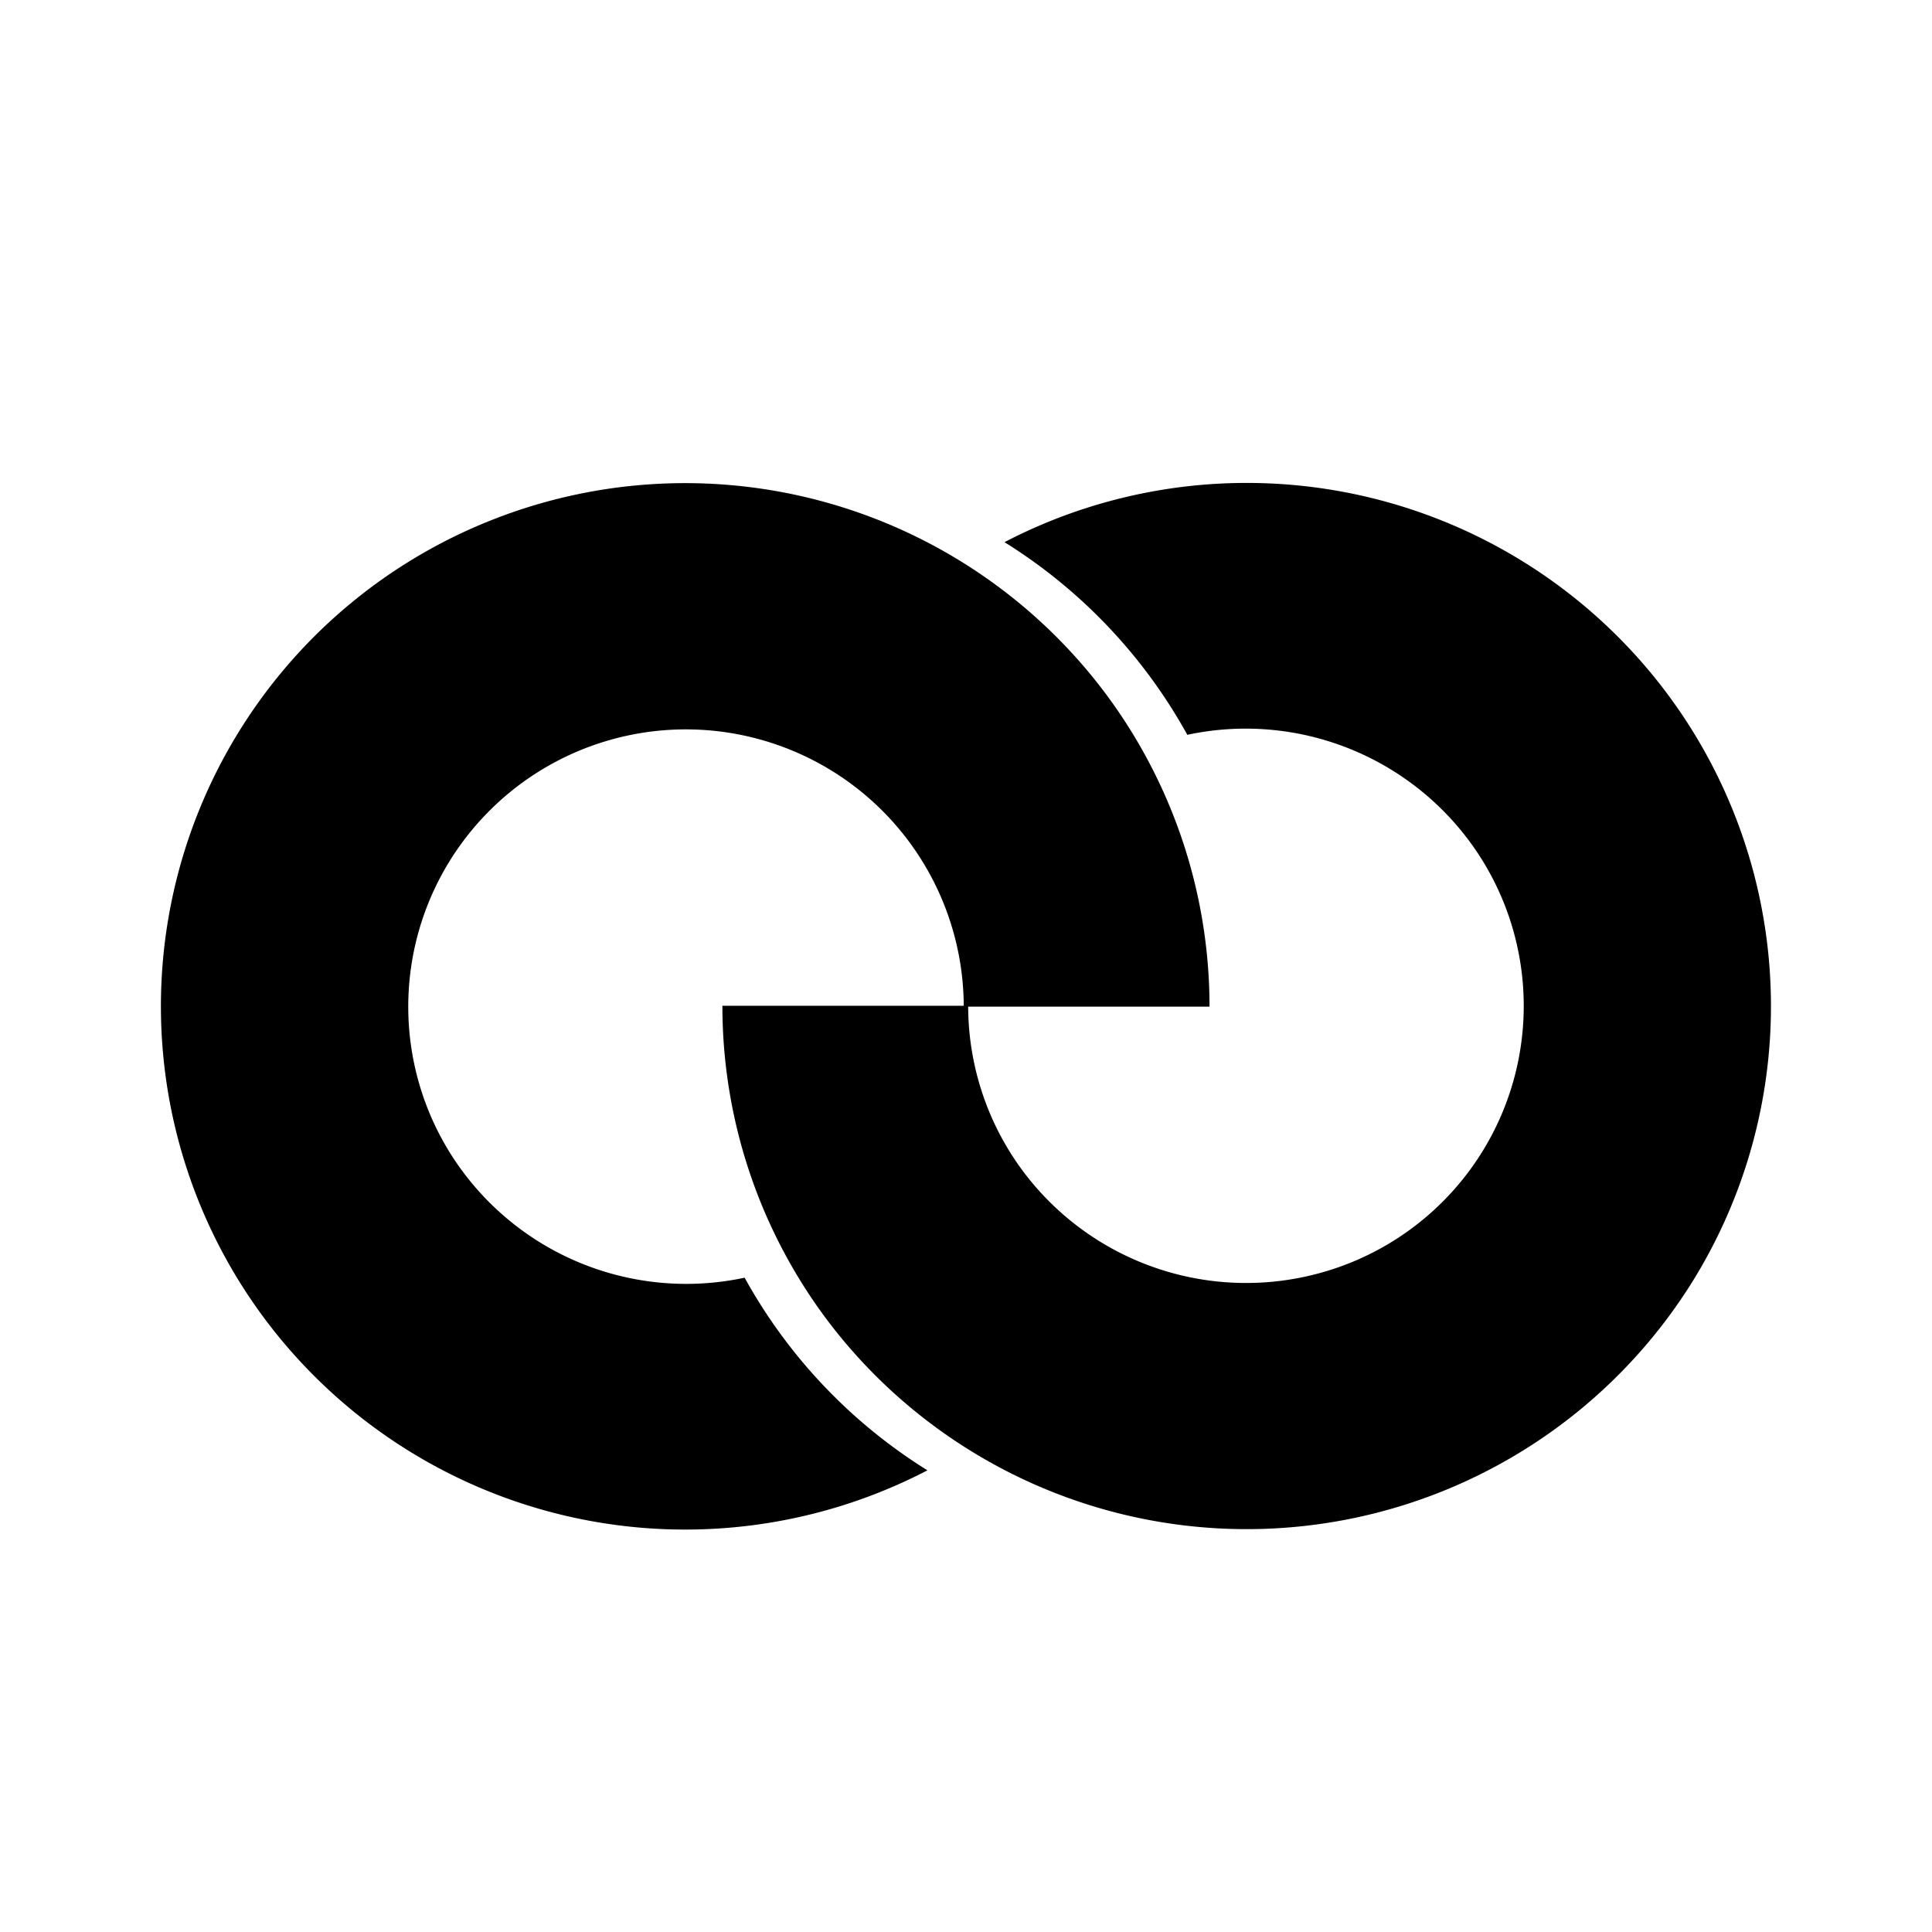<svg xmlns="http://www.w3.org/2000/svg" xmlns:xlink="http://www.w3.org/1999/xlink" width="24" height="24" viewBox="0 0 24 24"><path fill="currentColor" d="M14.75 9.128a3.46 3.46 0 0 1 3.665 1.56a3.44 3.44 0 0 1-1.997 5.12a3.46 3.46 0 0 1-3.758-1.325a3.44 3.44 0 0 1-.633-1.989H8.974a6.5 6.5 0 0 0 1.321 3.93a6.525 6.525 0 0 0 10.758-.55a6.49 6.49 0 0 0-.812-7.817a6.52 6.52 0 0 0-7.763-1.322a6.54 6.54 0 0 1 2.271 2.393"/><path fill="currentColor" d="M9.25 15.872a3.46 3.46 0 0 1-3.666-1.56a3.44 3.44 0 0 1 .253-3.97A3.45 3.45 0 0 1 9.67 9.258a3.45 3.45 0 0 1 2.302 3.247h3.053a6.5 6.5 0 0 0-1.322-3.93a6.525 6.525 0 0 0-7.582-2.12a6.5 6.5 0 0 0-3.176 2.671a6.49 6.49 0 0 0 .813 7.817a6.52 6.52 0 0 0 7.763 1.322a6.54 6.54 0 0 1-2.271-2.393"/></svg>